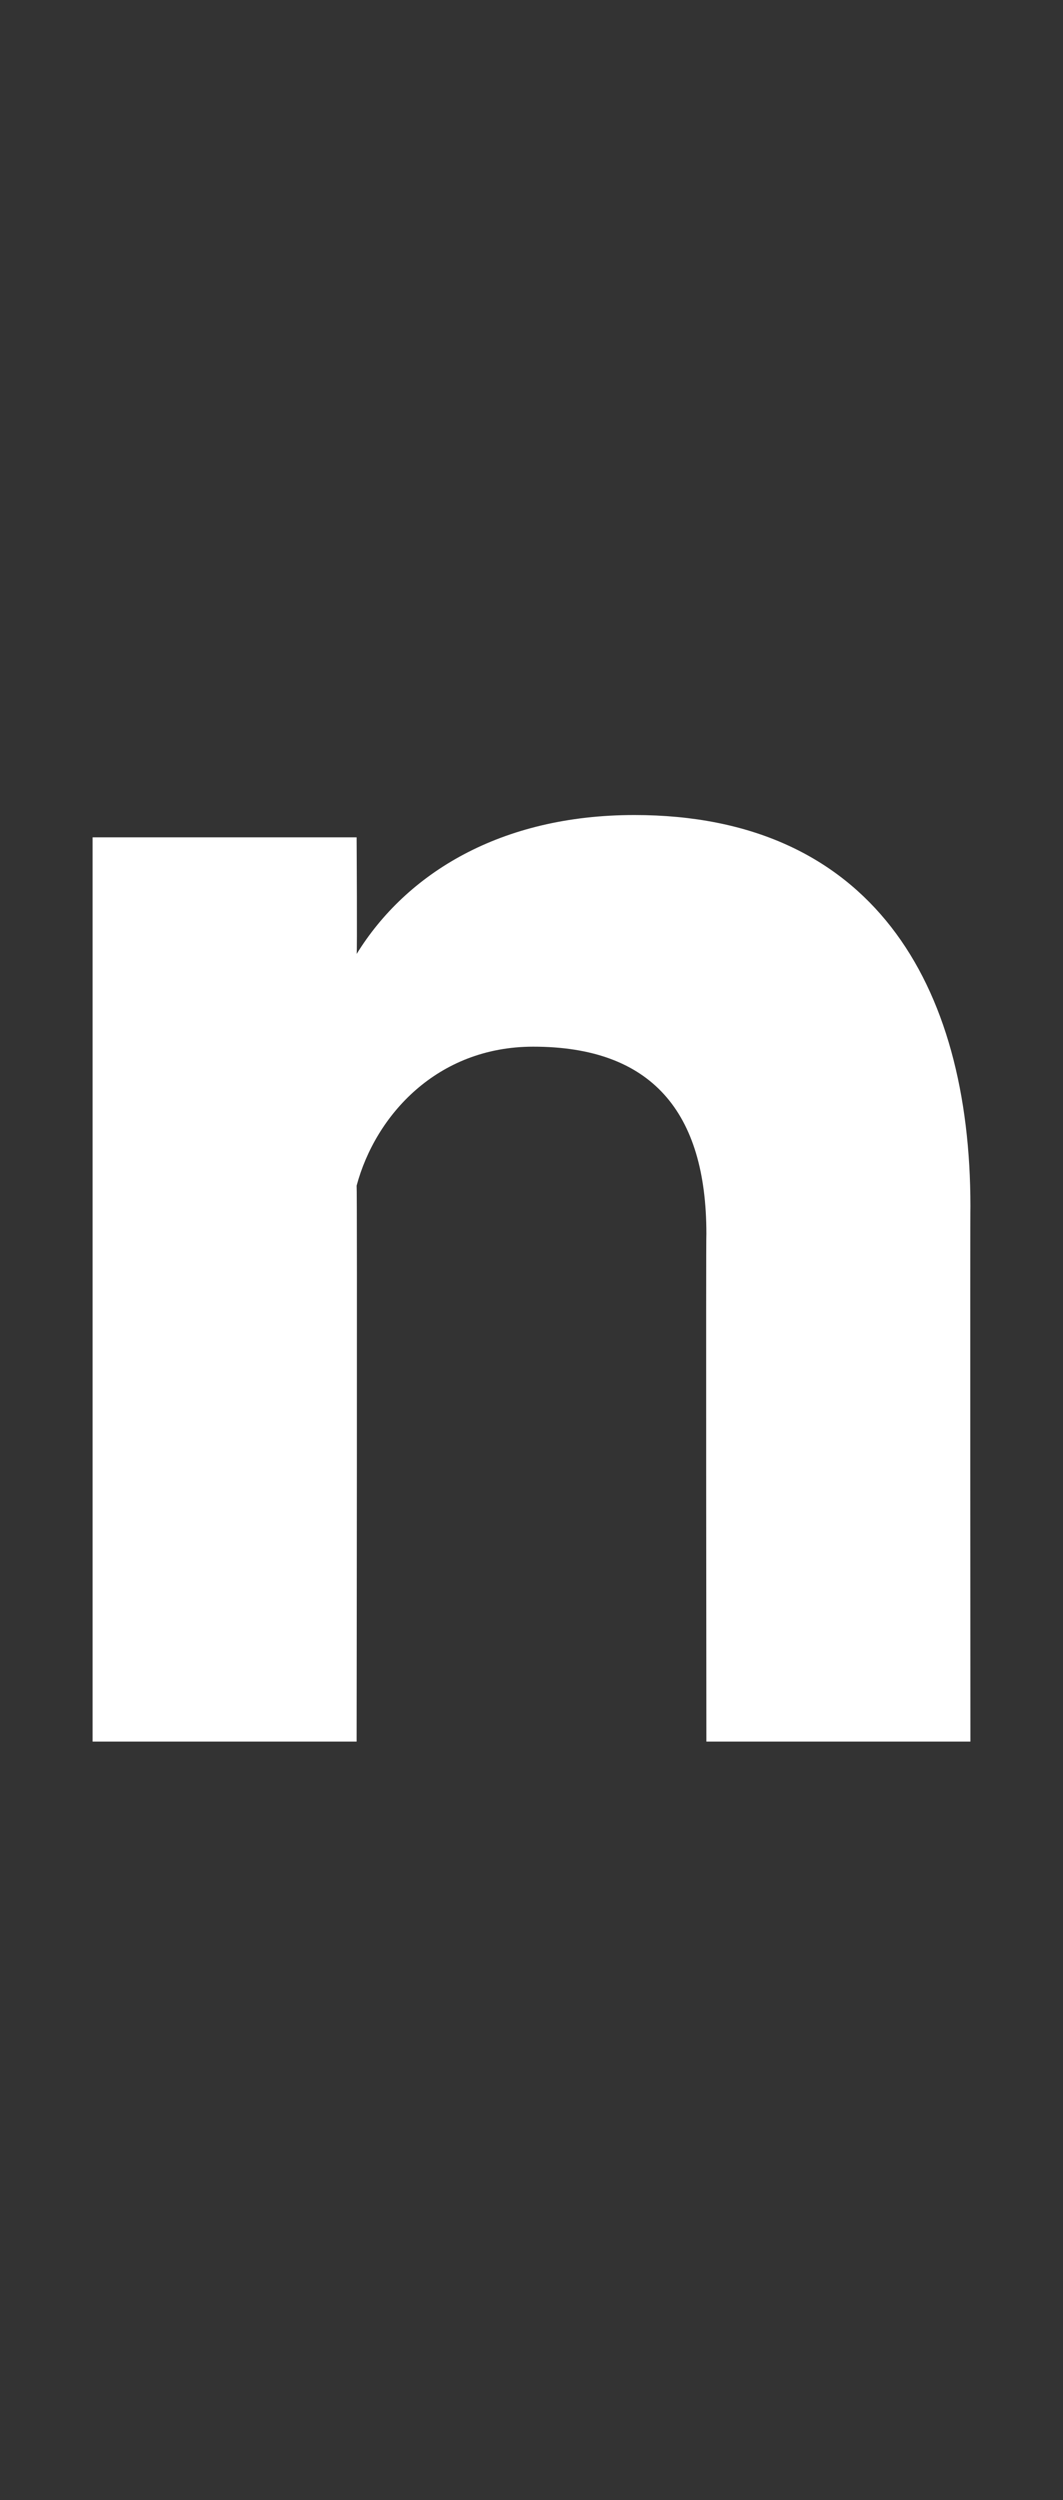 <?xml version="1.0" standalone="no"?><!DOCTYPE svg PUBLIC "-//W3C//DTD SVG 1.1//EN" "http://www.w3.org/Graphics/SVG/1.1/DTD/svg11.dtd"><svg xmlns="http://www.w3.org/2000/svg" version="1.1" width="62px" height="145.7px" viewBox="0 -21 62 145.7" style="top:-21px"><rect x="0" y="-21" width="62" height="145.7" fill="#333333" stroke="none"/><desc>2-5</desc><defs/><g id="Polygon58442"><path d="m5.4 27.8h15.4s.04 6.83 0 6.8c2.9-4.7 8.4-8.1 16.2-8.1c13.8 0 19.6 9.8 19.6 22.8c-.02.03 0 31.2 0 31.2H41.2s-.03-29.56 0-29.6C41.2 43.8 38 40 31.1 40c-5.6 0-9.2 4-10.3 8.1c.04.02 0 32.4 0 32.4H5.4V27.8z" stroke="none" fill="#fff"/></g></svg>